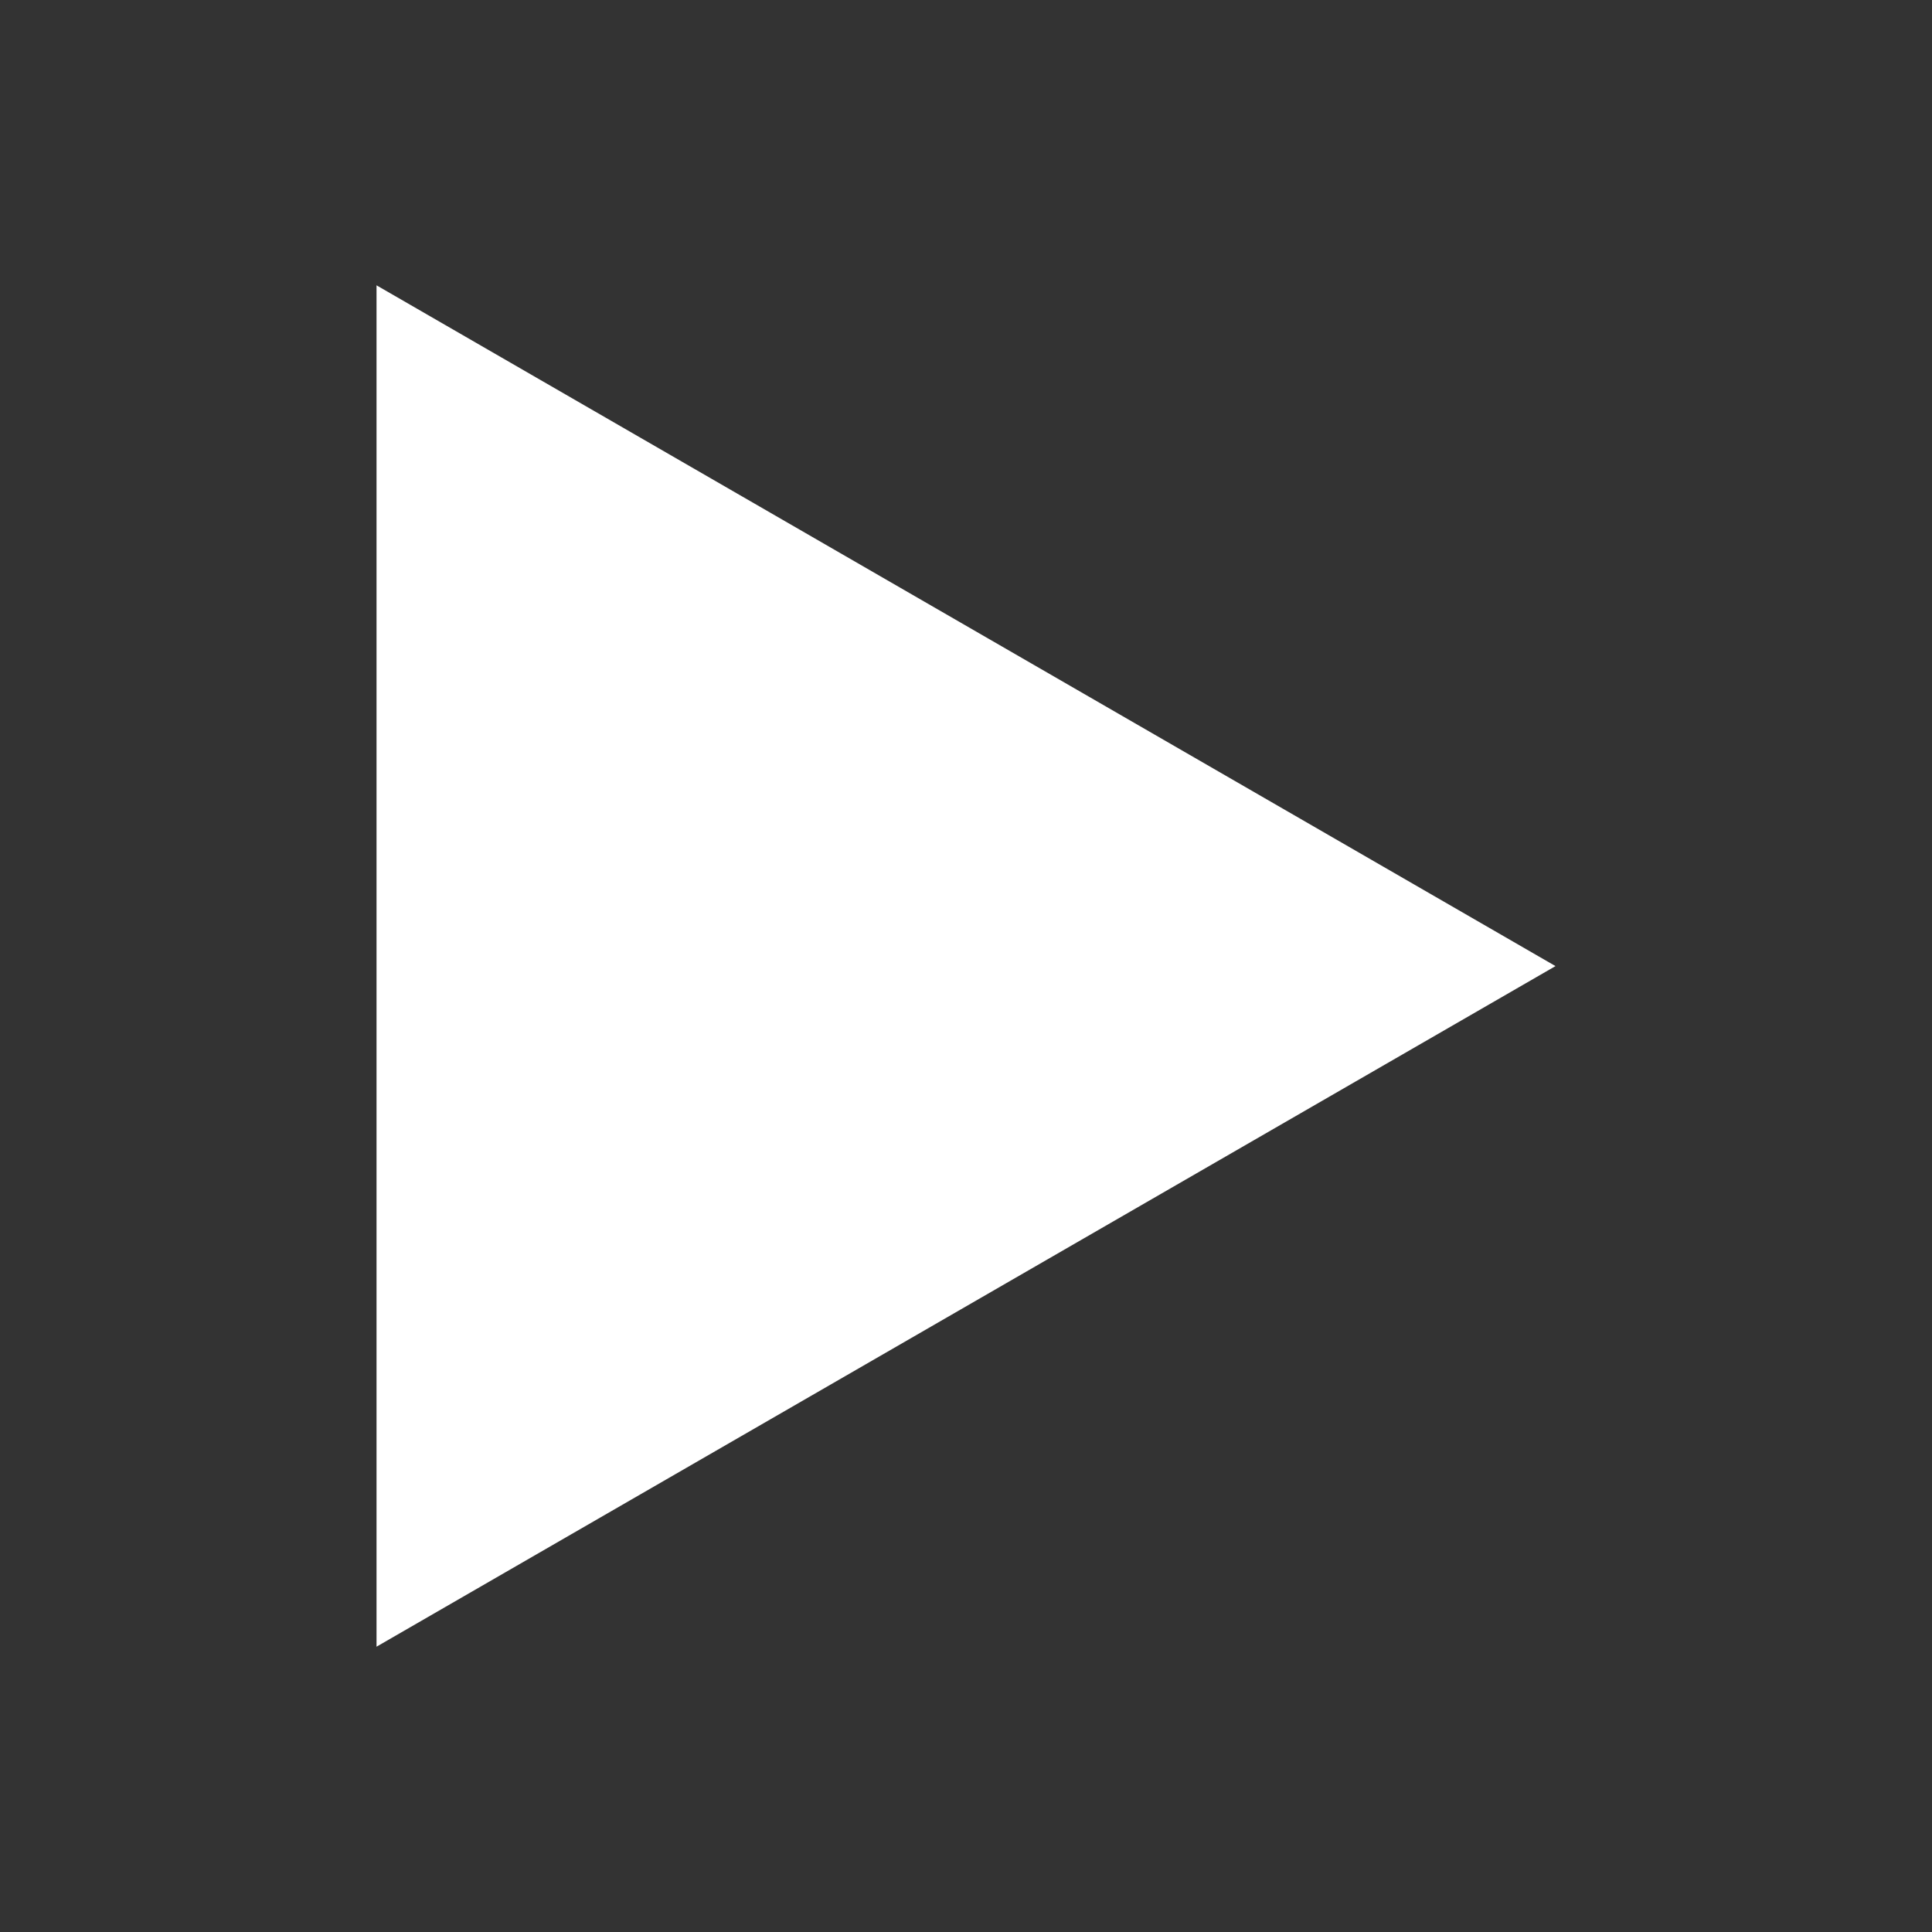 <?xml version="1.0" encoding="UTF-8" standalone="no"?>
<!-- Created with Inkscape (http://www.inkscape.org/) -->

<svg
   xmlns:dc="http://purl.org/dc/elements/1.1/"
   xmlns:cc="http://creativecommons.org/ns#"
   xmlns:rdf="http://www.w3.org/1999/02/22-rdf-syntax-ns#"
   xmlns:svg="http://www.w3.org/2000/svg"
   xmlns="http://www.w3.org/2000/svg"
   xmlns:sodipodi="http://sodipodi.sourceforge.net/DTD/sodipodi-0.dtd"
   xmlns:inkscape="http://www.inkscape.org/namespaces/inkscape"
   width="24mm"
   height="24mm"
   viewBox="0 0 85.039 85.039"
   id="svg3412"
   version="1.1"
   inkscape:version="0.91 r13725"
   inkscape:export-filename="/home/jon/ClionProjects/OpenS3D/src/apps/S3DAnalyzer/style/icons/play.png"
   inkscape:export-xdpi="25.400002"
   inkscape:export-ydpi="25.400002">
  <rect x="0" y="0" width="85.039" height="85.039" fill="#333333" stroke="none"/>
  <defs
     id="defs3414" />
  <sodipodi:namedview
     id="base"
     pagecolor="#000000"
     bordercolor="#666666"
     borderopacity="1.0"
     inkscape:pageopacity="0"
     inkscape:pageshadow="2"
     inkscape:zoom="5.6"
     inkscape:cx="41.335076"
     inkscape:cy="27.847996"
     inkscape:document-units="px"
     inkscape:current-layer="layer1"
     showgrid="false"
     inkscape:window-width="1855"
     inkscape:window-height="1056"
     inkscape:window-x="65"
     inkscape:window-y="24"
     inkscape:window-maximized="1" />
  <g
     inkscape:label="Layer 1"
     inkscape:groupmode="layer"
     id="layer1"
     transform="translate(0,-967.323)">
    <path
       id="path3430"
       style="fill:#ffffff;fill-rule:evenodd;stroke:#ffffff;stroke-width:1px;stroke-linecap:butt;stroke-linejoin:miter;stroke-opacity:1;fill-opacity:1"
       d="m 17.073,983.045 0,55.893 50.394,-29.091 -50.394,-29.099 z"
       inkscape:connector-curvature="0"
       sodipodi:nodetypes="ccccc" />
  </g>
</svg>
